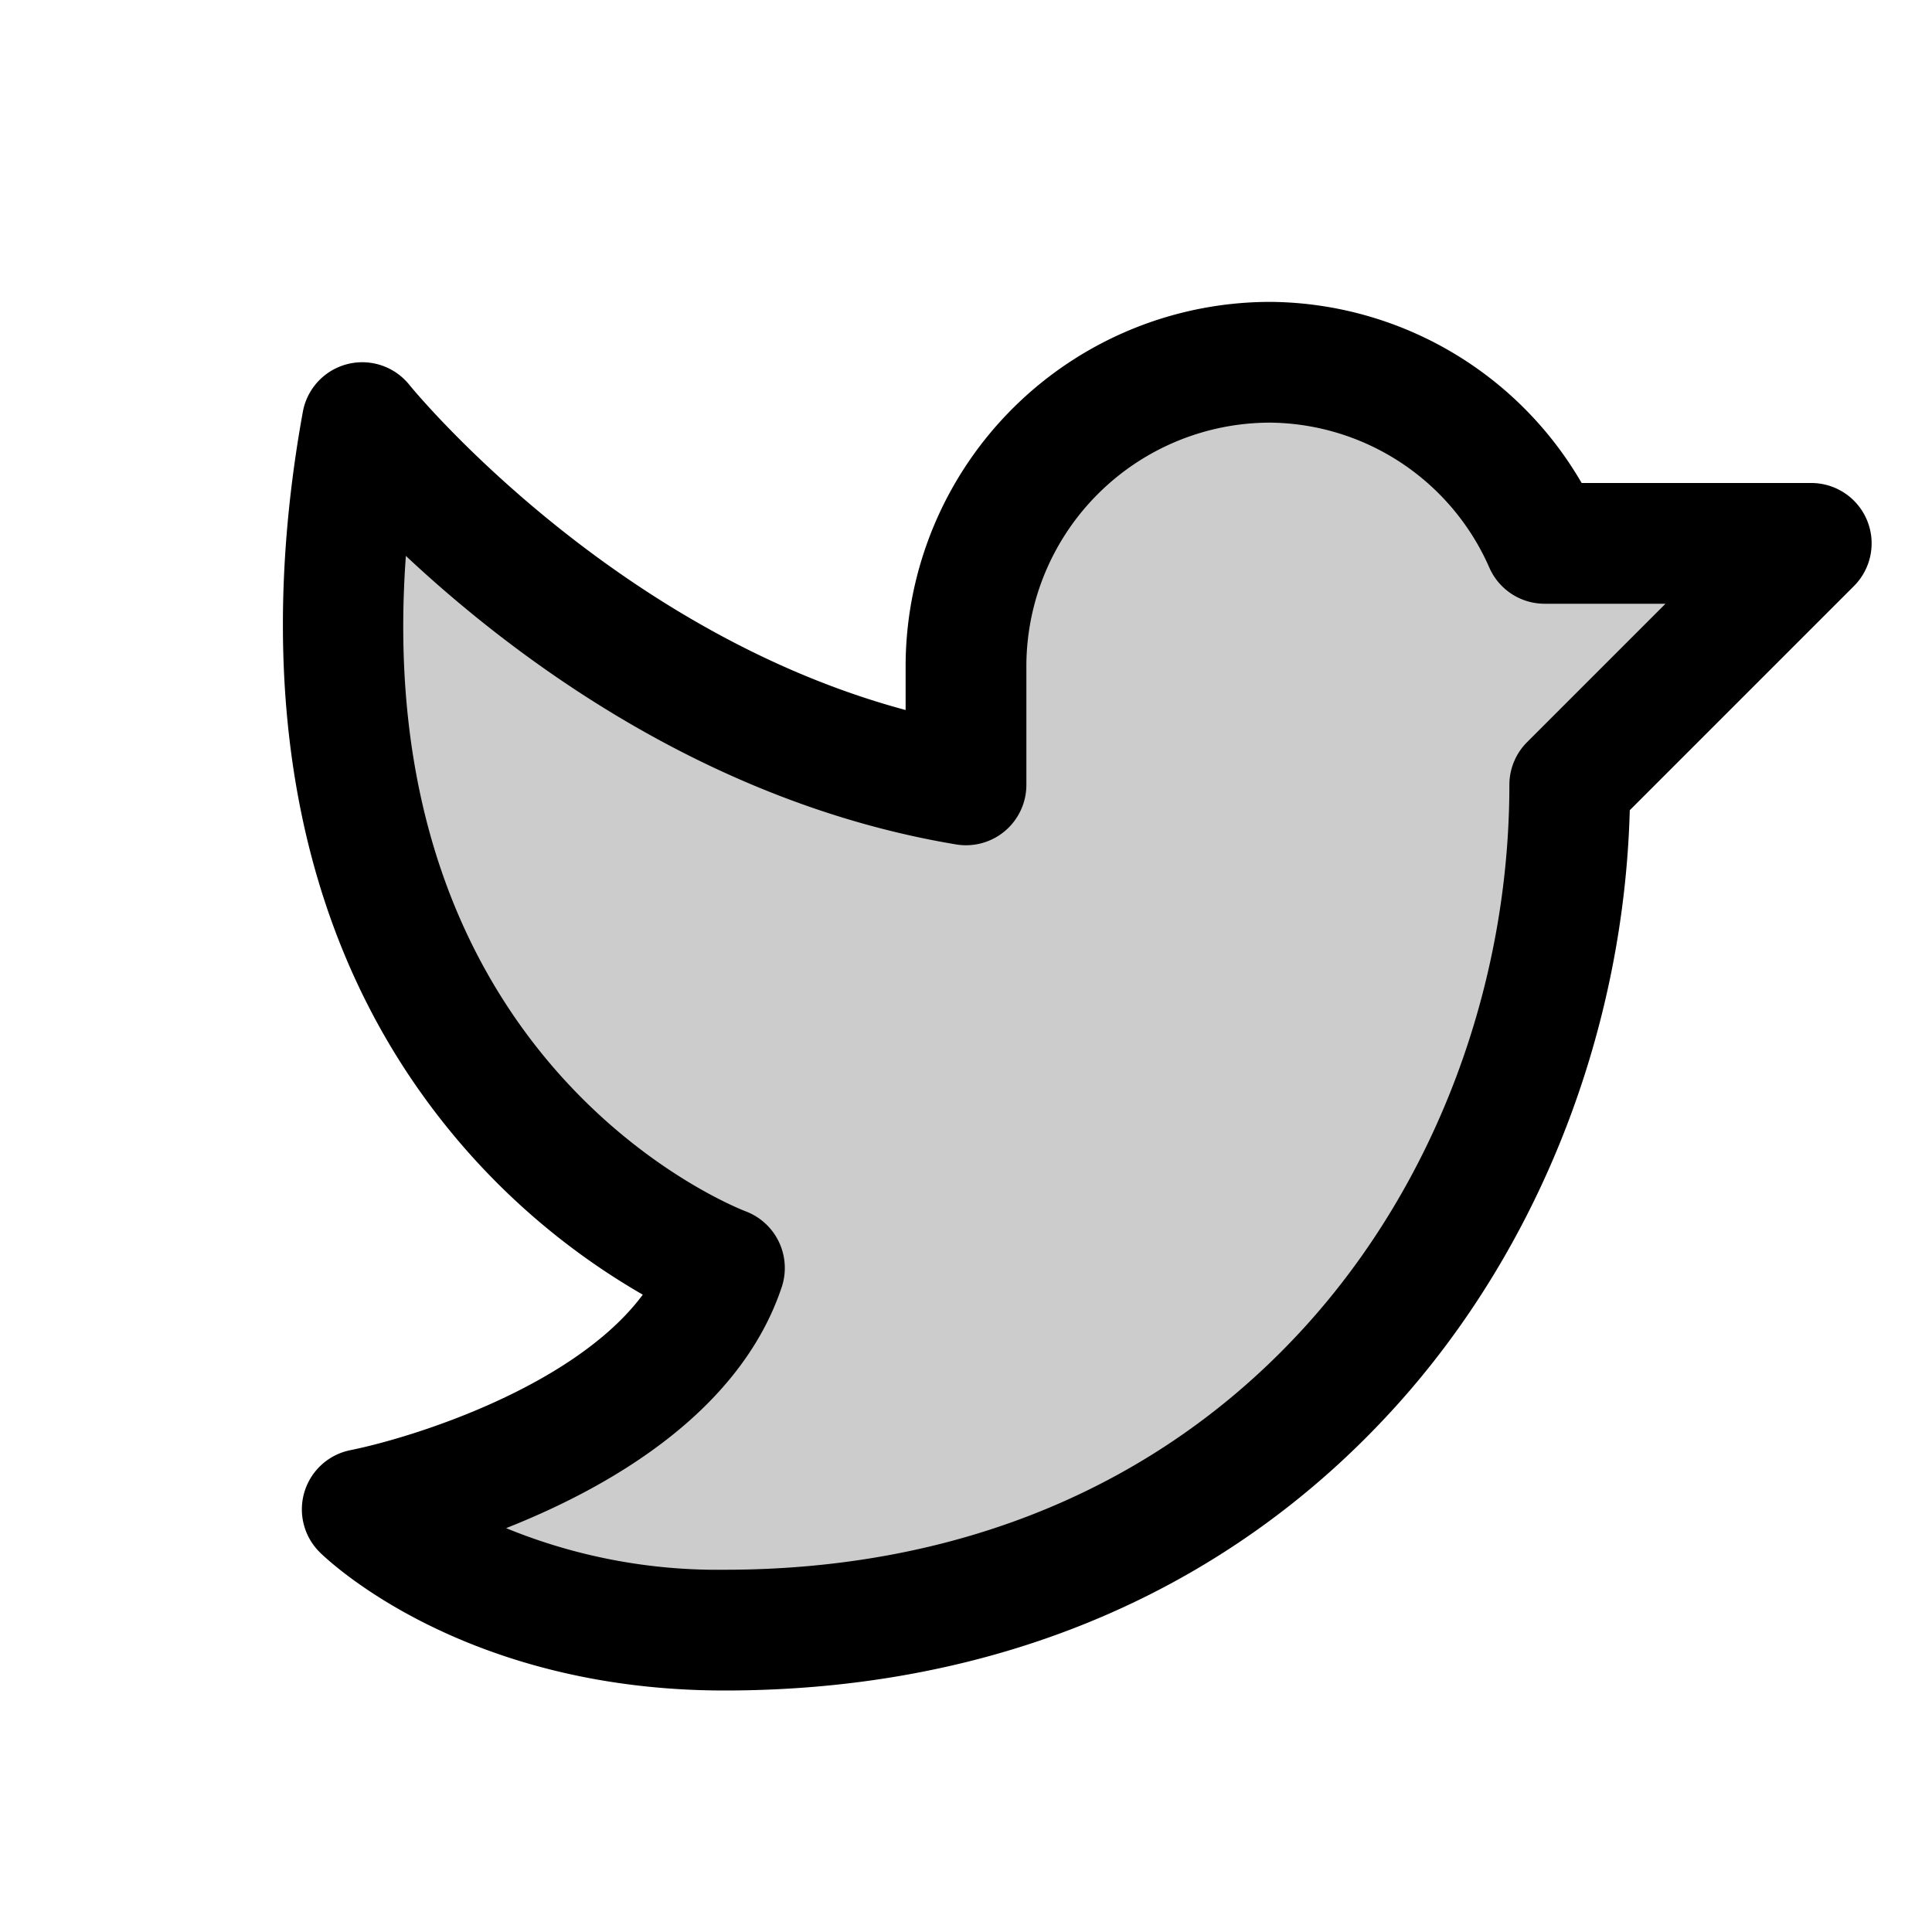 <svg id="Flat" xmlns="http://www.w3.org/2000/svg" viewBox="0 0 256 256">
  <path d="M240,72l-32,32c0,56-40,112-112,112-32,0-48-16-48-16s40-8,48-32c0,0-64-24-48-112,0,0,32,40,80,48V88.003a40.007,40.007,0,0,1,76.671-16.003Z" opacity="0.2"/>
  <path d="M247.391,68.938A8,8,0,0,0,240,64l-30.423-0A48.113,48.113,0,0,0,168.608,40.003,48.319,48.319,0,0,0,120,88.003v6.078C80.815,83.557,54.522,51.344,54.247,51.002a8,8,0,0,0-14.118,3.566c-4.865,26.757-5.396,65.047,19.695,95.517a92.962,92.962,0,0,0,25.348,21.466c-9.019,12.14-30.212,18.876-38.75,20.605a8,8,0,0,0-4.079,13.5C43.092,206.406,61.088,224,96,224c35.905,0,66.657-13.013,88.933-37.633,19.019-21.021,30.224-49.651,31.021-79.008l29.703-29.703A8,8,0,0,0,247.391,68.938ZM202.343,98.343A8,8,0,0,0,200,104c0,26.606-9.816,52.715-26.933,71.633C153.909,196.808,127.26,208,96,208a73.867,73.867,0,0,1-28.939-5.512c13.576-5.365,30.965-15.268,36.528-31.958A8.031,8.031,0,0,0,98.84,160.521c-2.187-.841-49.922-20.049-45.06-86.862,14.092,13.209,39.755,32.707,72.905,38.232A8,8,0,0,0,136,104V88.002a32.321,32.321,0,0,1,32.409-32,32.071,32.071,0,0,1,28.932,19.2,7.999,7.999,0,0,0,7.331,4.797h16.015Z"/>
</svg>
